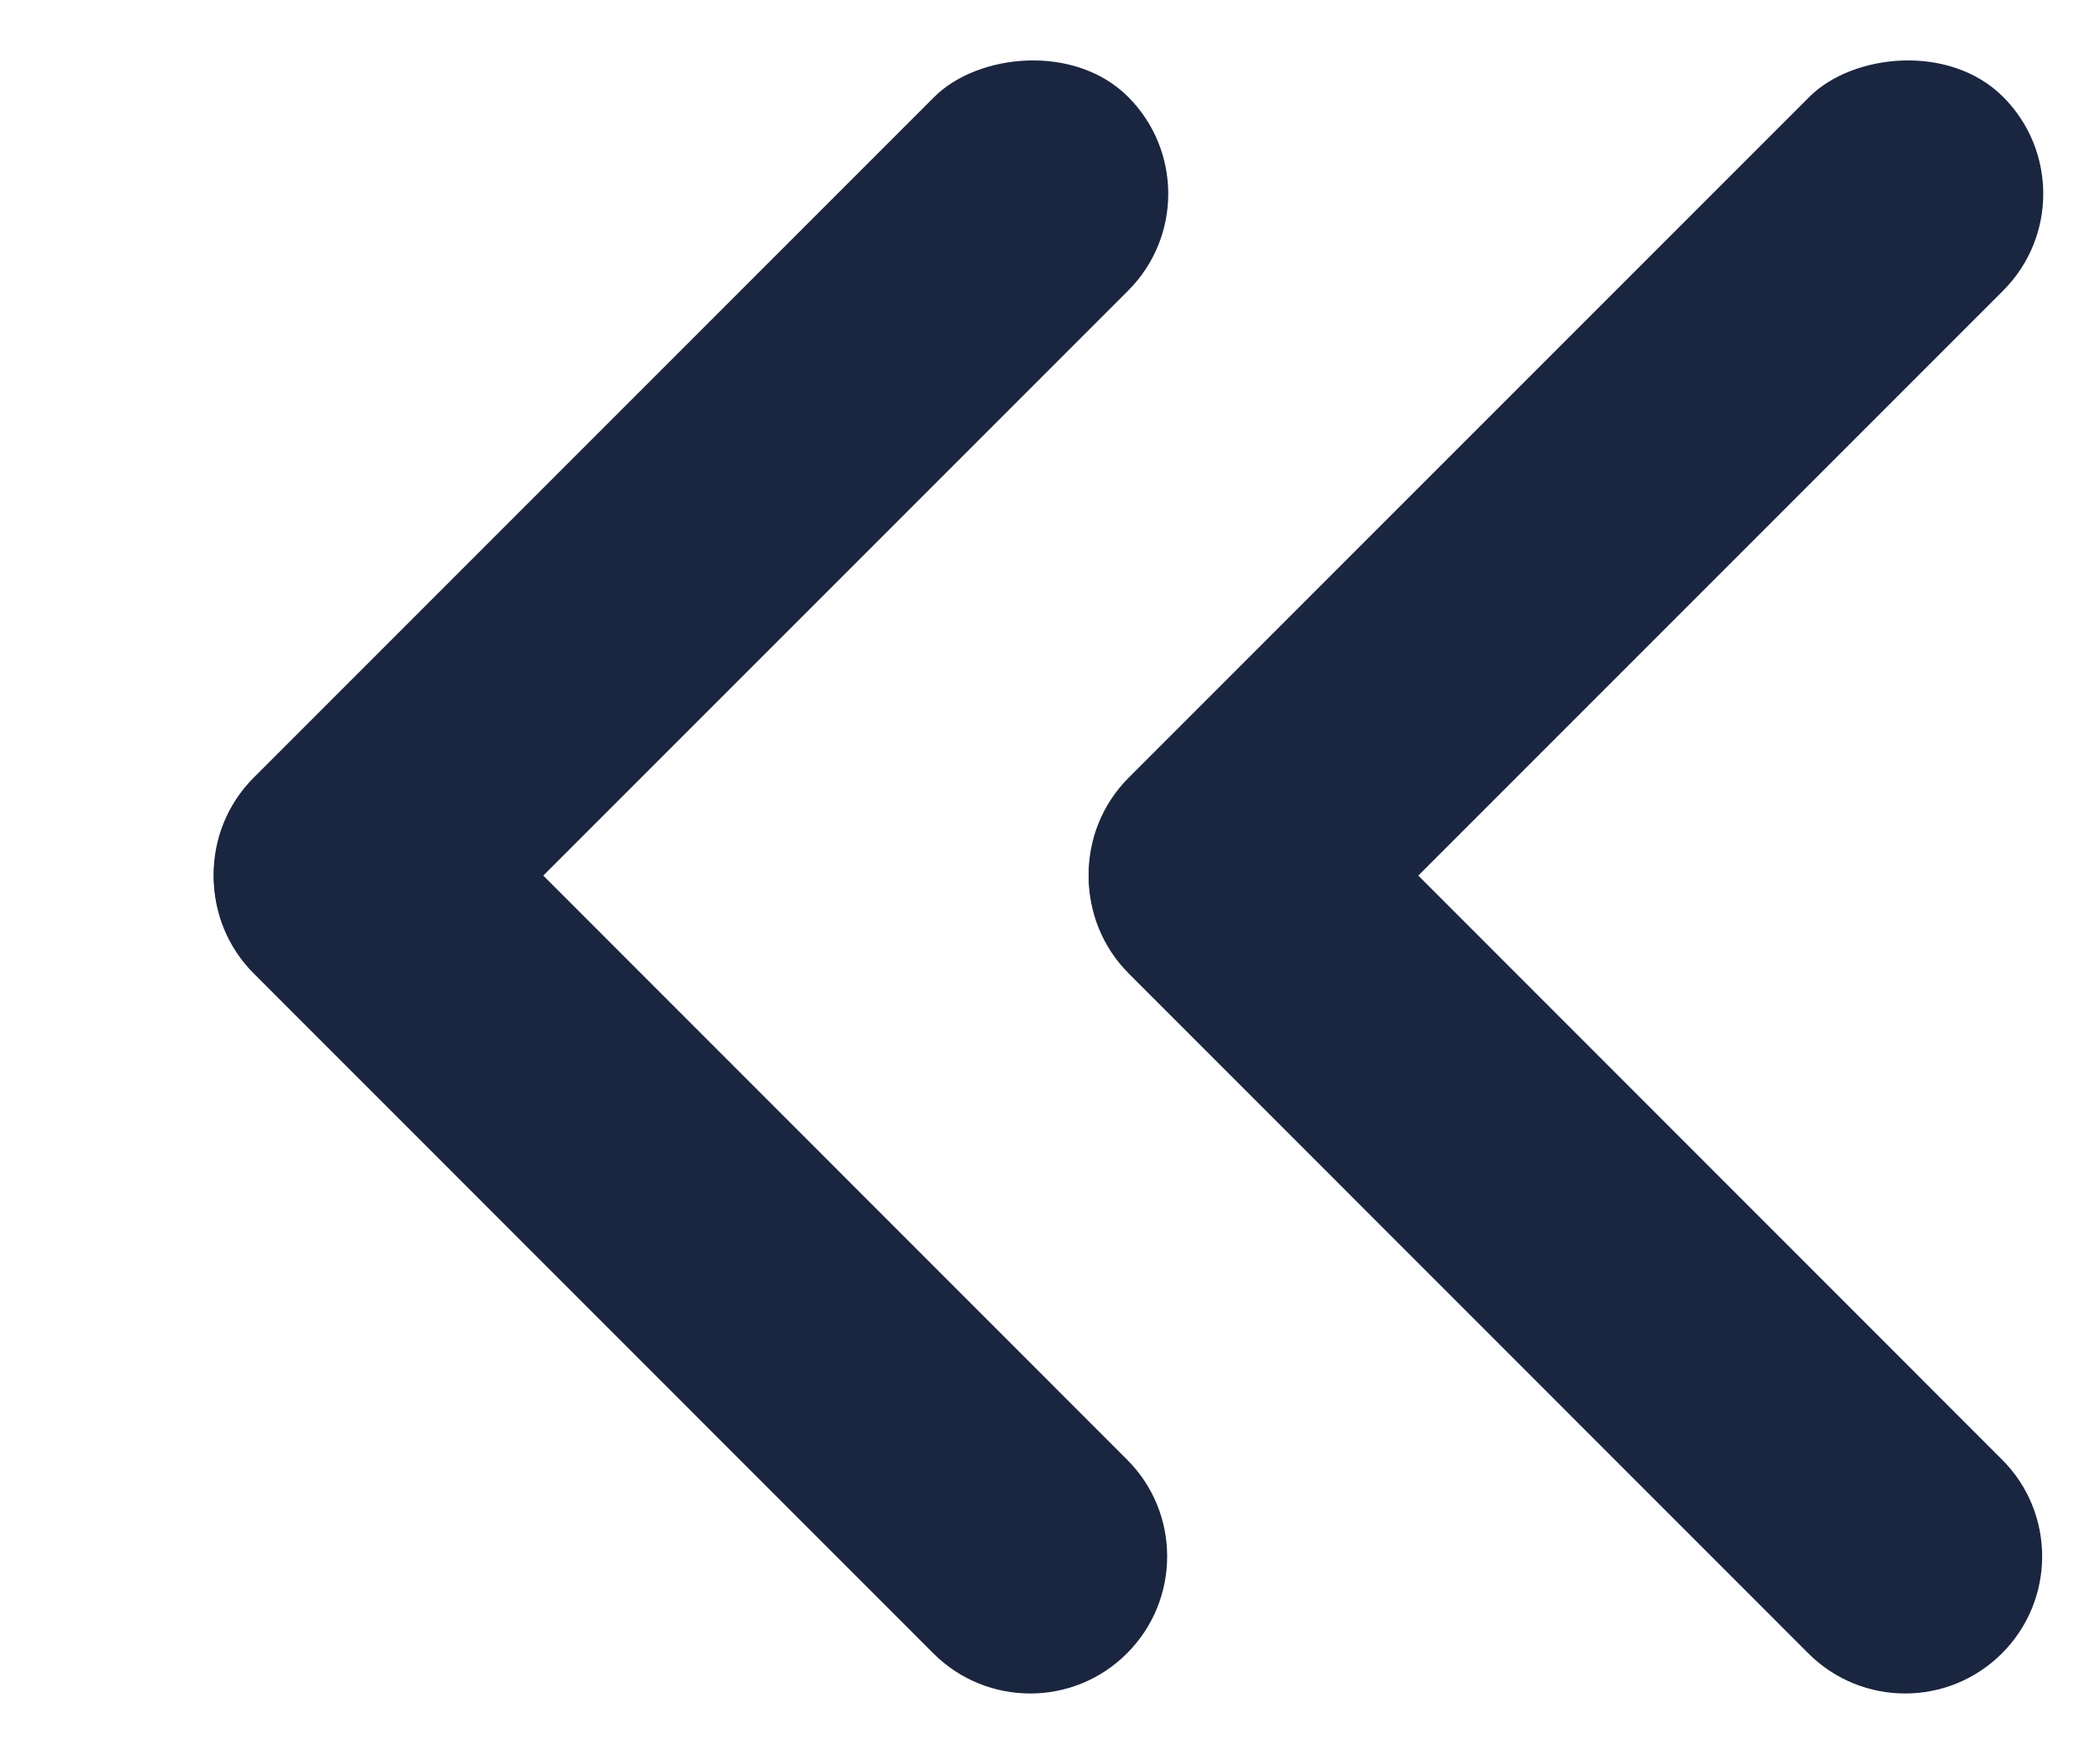 <svg width="12" height="10" viewBox="0 0 12 10" fill="none" xmlns="http://www.w3.org/2000/svg">
<path d="M10.333 9.446C10.639 9.752 11.134 9.752 11.44 9.446C11.746 9.14 11.746 8.644 11.44 8.339L7.558 4.456C7.252 4.151 6.756 4.151 6.451 4.456C6.145 4.762 6.145 5.258 6.451 5.563L10.333 9.446Z" fill="#1A2640"/>
<rect width="1.566" height="7.067" rx="0.783" transform="matrix(-0.707 -0.707 -0.707 0.707 12 1.107)" fill="#1A2640"/>
<path d="M5.333 9.446C5.639 9.752 6.135 9.752 6.44 9.446C6.746 9.14 6.746 8.644 6.44 8.339L2.558 4.456C2.252 4.151 1.756 4.151 1.451 4.456C1.145 4.762 1.145 5.258 1.451 5.563L5.333 9.446Z" fill="#1A2640"/>
<rect width="1.566" height="7.067" rx="0.783" transform="matrix(-0.707 -0.707 -0.707 0.707 7 1.107)" fill="#1A2640"/>
</svg>
